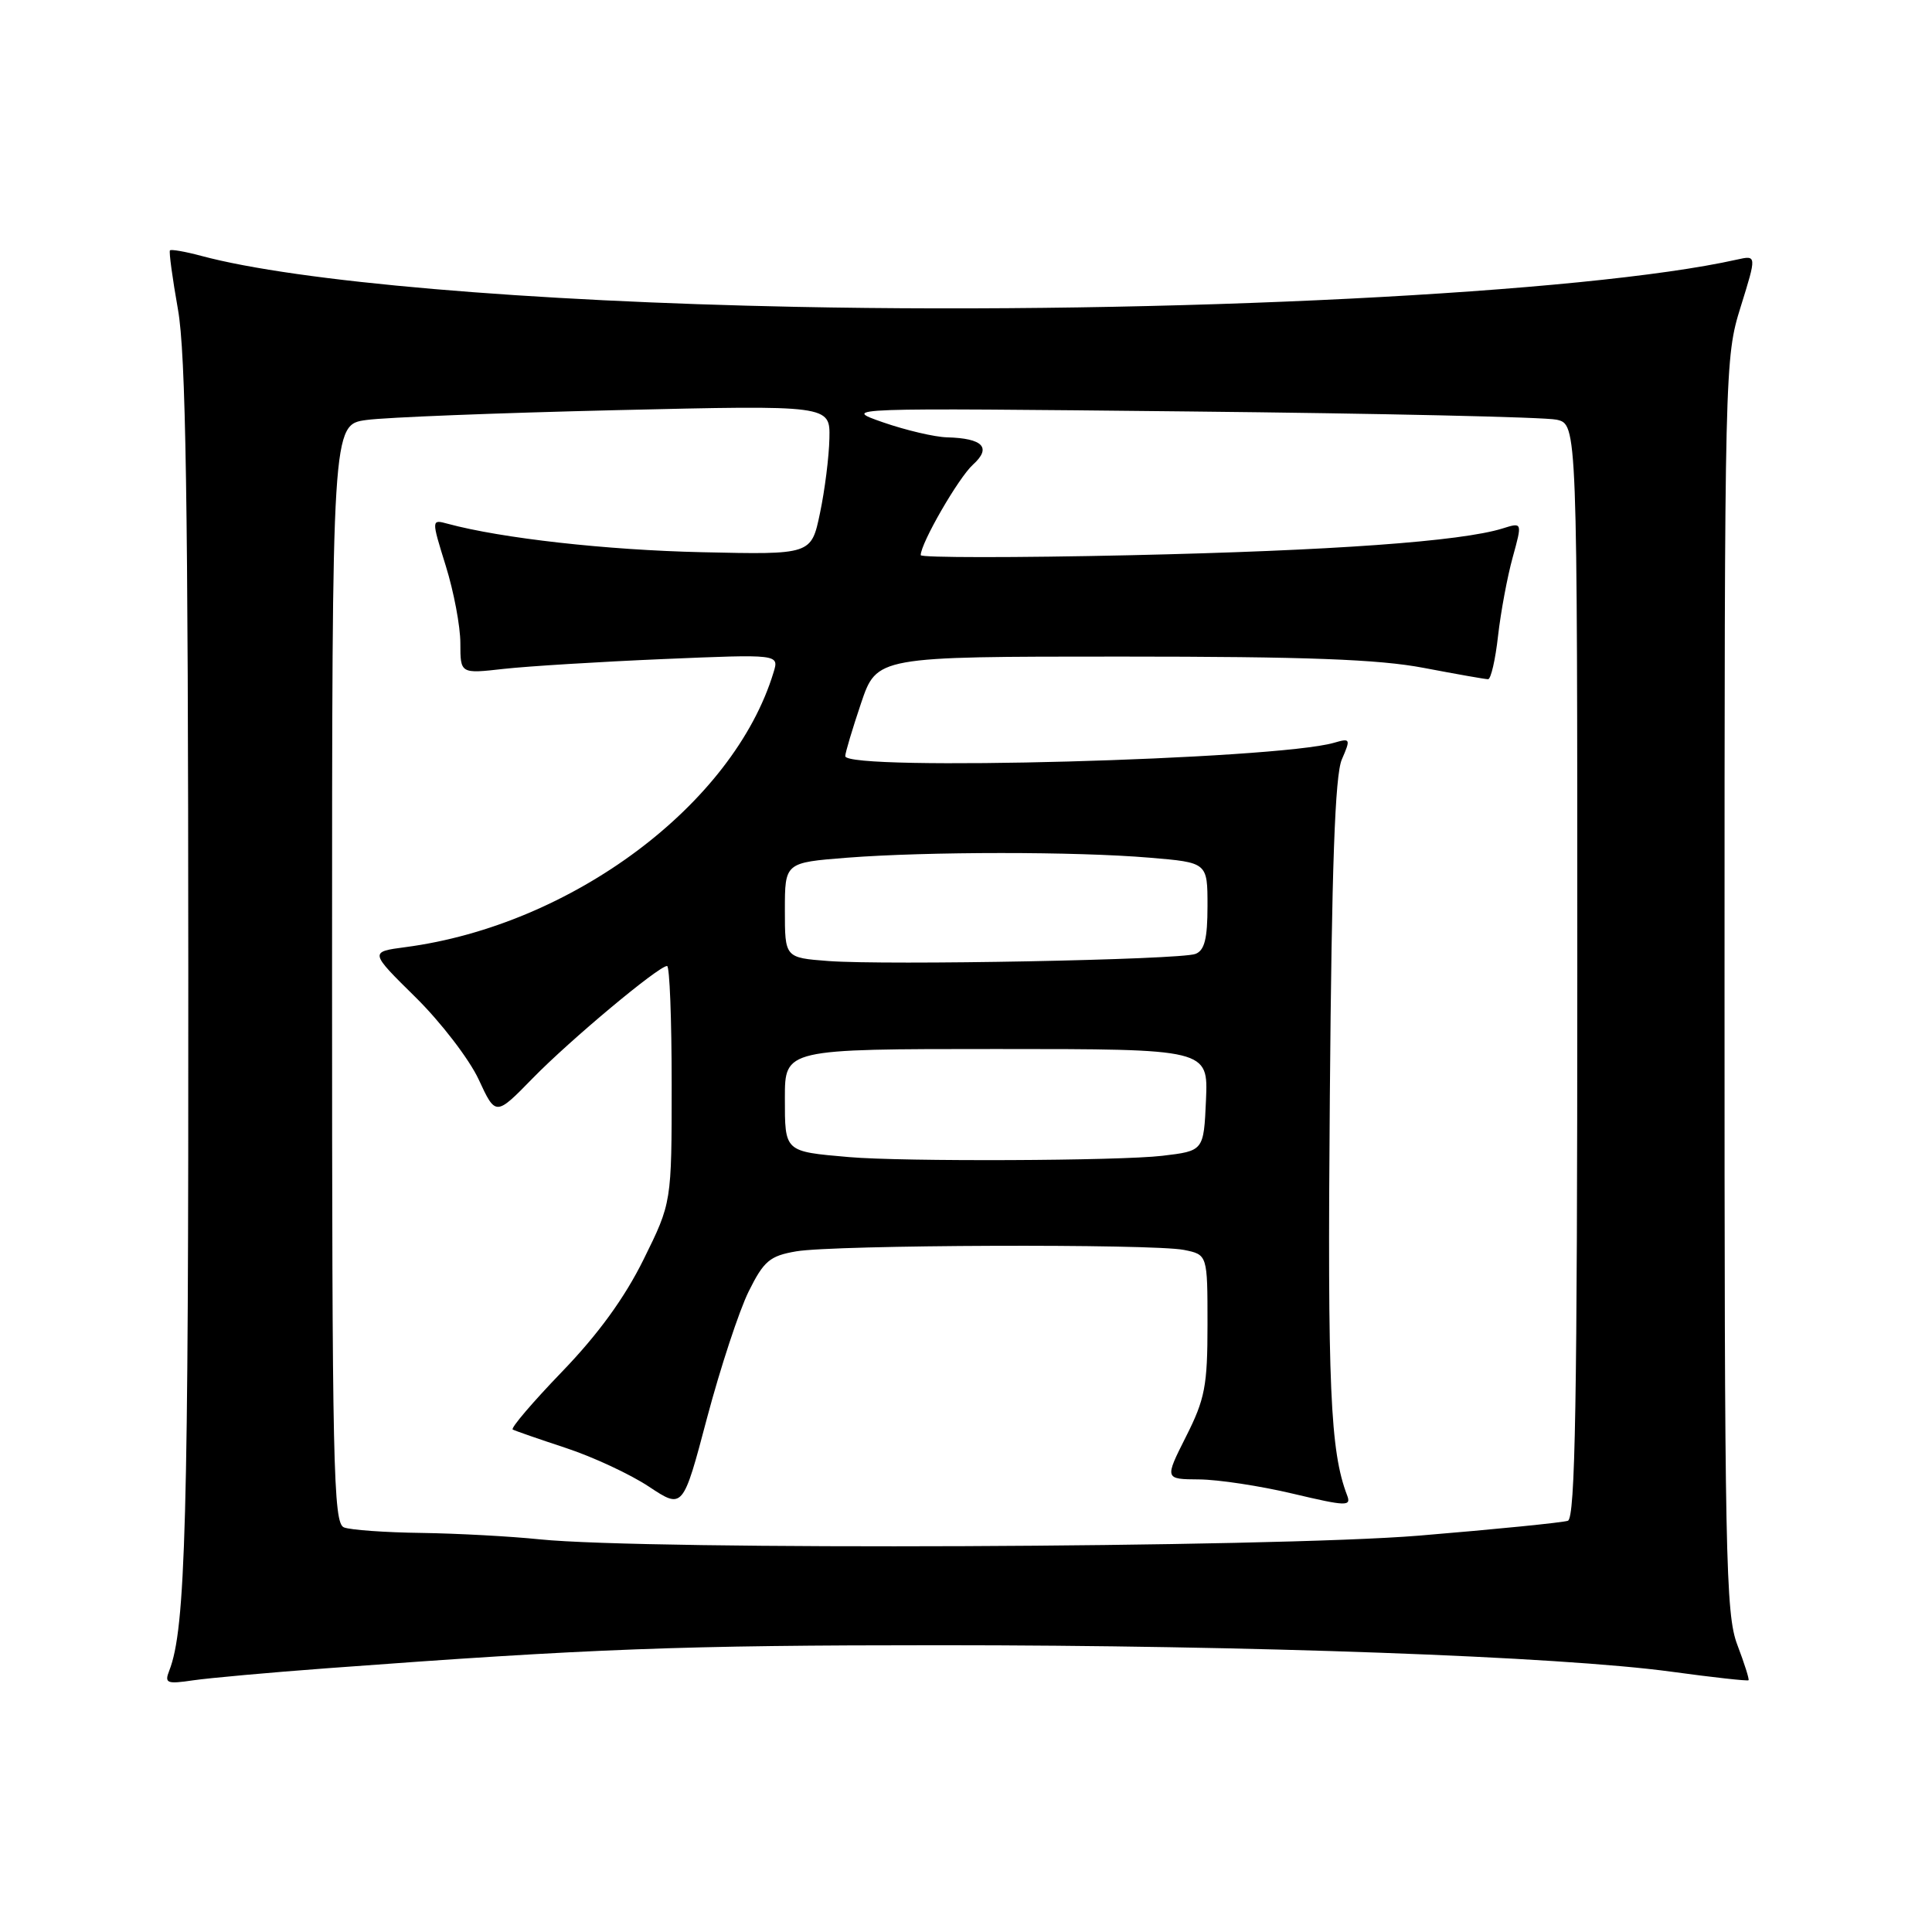 <?xml version="1.0" encoding="UTF-8" standalone="no"?>
<!DOCTYPE svg PUBLIC "-//W3C//DTD SVG 1.1//EN" "http://www.w3.org/Graphics/SVG/1.1/DTD/svg11.dtd" >
<svg xmlns="http://www.w3.org/2000/svg" xmlns:xlink="http://www.w3.org/1999/xlink" version="1.1" viewBox="0 0 256 256">
 <g >
 <path fill="currentColor"
d=" M 43.50 221.04 C 78.34 218.45 90.32 218.00 124.54 218.00 C 165.67 218.00 206.59 219.48 221.48 221.51 C 226.97 222.26 231.57 222.77 231.69 222.64 C 231.81 222.52 231.14 220.41 230.21 217.96 C 228.65 213.89 228.50 206.33 228.51 130.50 C 228.51 48.55 228.54 47.41 230.65 40.65 C 232.78 33.81 232.78 33.81 230.14 34.40 C 210.23 38.86 154.63 41.66 105.50 40.66 C 69.77 39.94 39.39 37.33 26.65 33.90 C 24.53 33.33 22.67 33.01 22.52 33.18 C 22.37 33.36 22.85 36.88 23.58 41.00 C 24.62 46.83 24.93 66.29 24.95 128.50 C 24.99 201.52 24.60 215.83 22.43 221.36 C 21.77 223.04 22.09 223.17 25.60 222.65 C 27.74 222.34 35.80 221.61 43.50 221.04 Z  M 71.50 203.97 C 67.65 203.57 60.60 203.19 55.83 203.12 C 51.06 203.06 46.45 202.73 45.58 202.39 C 44.16 201.85 44.00 194.45 44.00 129.03 C 44.00 56.27 44.00 56.27 48.56 55.65 C 51.06 55.30 65.91 54.72 81.56 54.35 C 110.00 53.68 110.00 53.68 109.90 58.09 C 109.85 60.52 109.29 64.97 108.65 68.00 C 107.50 73.50 107.50 73.50 93.00 73.17 C 80.38 72.89 66.45 71.33 59.32 69.40 C 57.15 68.81 57.15 68.81 59.07 74.99 C 60.13 78.39 61.00 83.00 61.00 85.23 C 61.00 89.28 61.00 89.28 66.75 88.63 C 69.91 88.28 79.42 87.69 87.87 87.33 C 103.24 86.68 103.24 86.68 102.50 89.09 C 97.19 106.59 75.74 122.60 53.73 125.50 C 48.96 126.13 48.96 126.13 55.06 132.14 C 58.41 135.44 62.17 140.34 63.42 143.02 C 65.68 147.90 65.68 147.90 70.59 142.87 C 75.55 137.79 87.27 128.00 88.39 128.00 C 88.73 128.00 89.00 135.05 89.00 143.68 C 89.00 159.35 89.00 159.35 85.28 166.88 C 82.76 171.98 79.26 176.80 74.46 181.77 C 70.57 185.81 67.63 189.25 67.94 189.42 C 68.25 189.59 71.42 190.69 75.00 191.87 C 78.58 193.05 83.52 195.35 85.99 196.99 C 90.49 199.97 90.49 199.97 93.69 187.87 C 95.46 181.21 97.94 173.68 99.20 171.13 C 101.21 167.08 102.00 166.41 105.50 165.81 C 110.54 164.94 152.68 164.79 156.88 165.62 C 160.00 166.25 160.00 166.25 160.00 175.48 C 160.00 183.64 159.67 185.37 157.15 190.36 C 154.31 196.00 154.31 196.00 158.90 196.03 C 161.43 196.05 167.02 196.90 171.31 197.92 C 178.41 199.60 179.07 199.62 178.50 198.14 C 176.26 192.29 175.89 183.85 176.21 145.32 C 176.46 114.86 176.89 102.72 177.80 100.63 C 178.99 97.89 178.94 97.79 176.77 98.42 C 169.06 100.66 112.00 102.22 112.00 100.19 C 112.00 99.75 112.94 96.60 114.09 93.19 C 116.18 87.00 116.18 87.00 148.50 87.00 C 173.08 87.00 182.70 87.36 188.66 88.50 C 192.97 89.32 196.81 90.00 197.18 90.00 C 197.55 90.00 198.15 87.41 198.50 84.25 C 198.86 81.09 199.73 76.41 200.44 73.85 C 201.72 69.20 201.72 69.20 199.11 70.02 C 193.63 71.74 176.50 72.97 149.75 73.57 C 134.49 73.91 122.00 73.90 122.00 73.56 C 122.00 71.98 127.01 63.30 128.92 61.57 C 131.42 59.31 130.26 58.08 125.50 57.95 C 123.85 57.91 120.03 57.01 117.00 55.96 C 111.50 54.04 111.50 54.04 157.50 54.52 C 182.80 54.78 204.74 55.27 206.25 55.61 C 209.00 56.23 209.00 56.23 209.00 128.65 C 209.00 185.68 208.73 201.16 207.75 201.51 C 207.06 201.75 198.18 202.64 188.02 203.48 C 168.55 205.08 85.76 205.43 71.50 203.97 Z  M 112.50 153.32 C 103.89 152.57 104.00 152.67 104.00 145.48 C 104.00 139.00 104.00 139.00 132.05 139.00 C 160.09 139.00 160.09 139.00 159.80 145.75 C 159.50 152.50 159.50 152.50 154.00 153.15 C 148.34 153.82 119.61 153.94 112.50 153.32 Z  M 109.75 127.34 C 104.00 126.90 104.00 126.90 104.00 120.60 C 104.00 114.30 104.00 114.30 112.25 113.65 C 122.89 112.83 142.59 112.82 152.35 113.65 C 160.00 114.29 160.00 114.29 160.00 120.04 C 160.00 124.39 159.61 125.94 158.40 126.40 C 156.38 127.18 117.48 127.92 109.75 127.34 Z "/>
</g>
</svg>